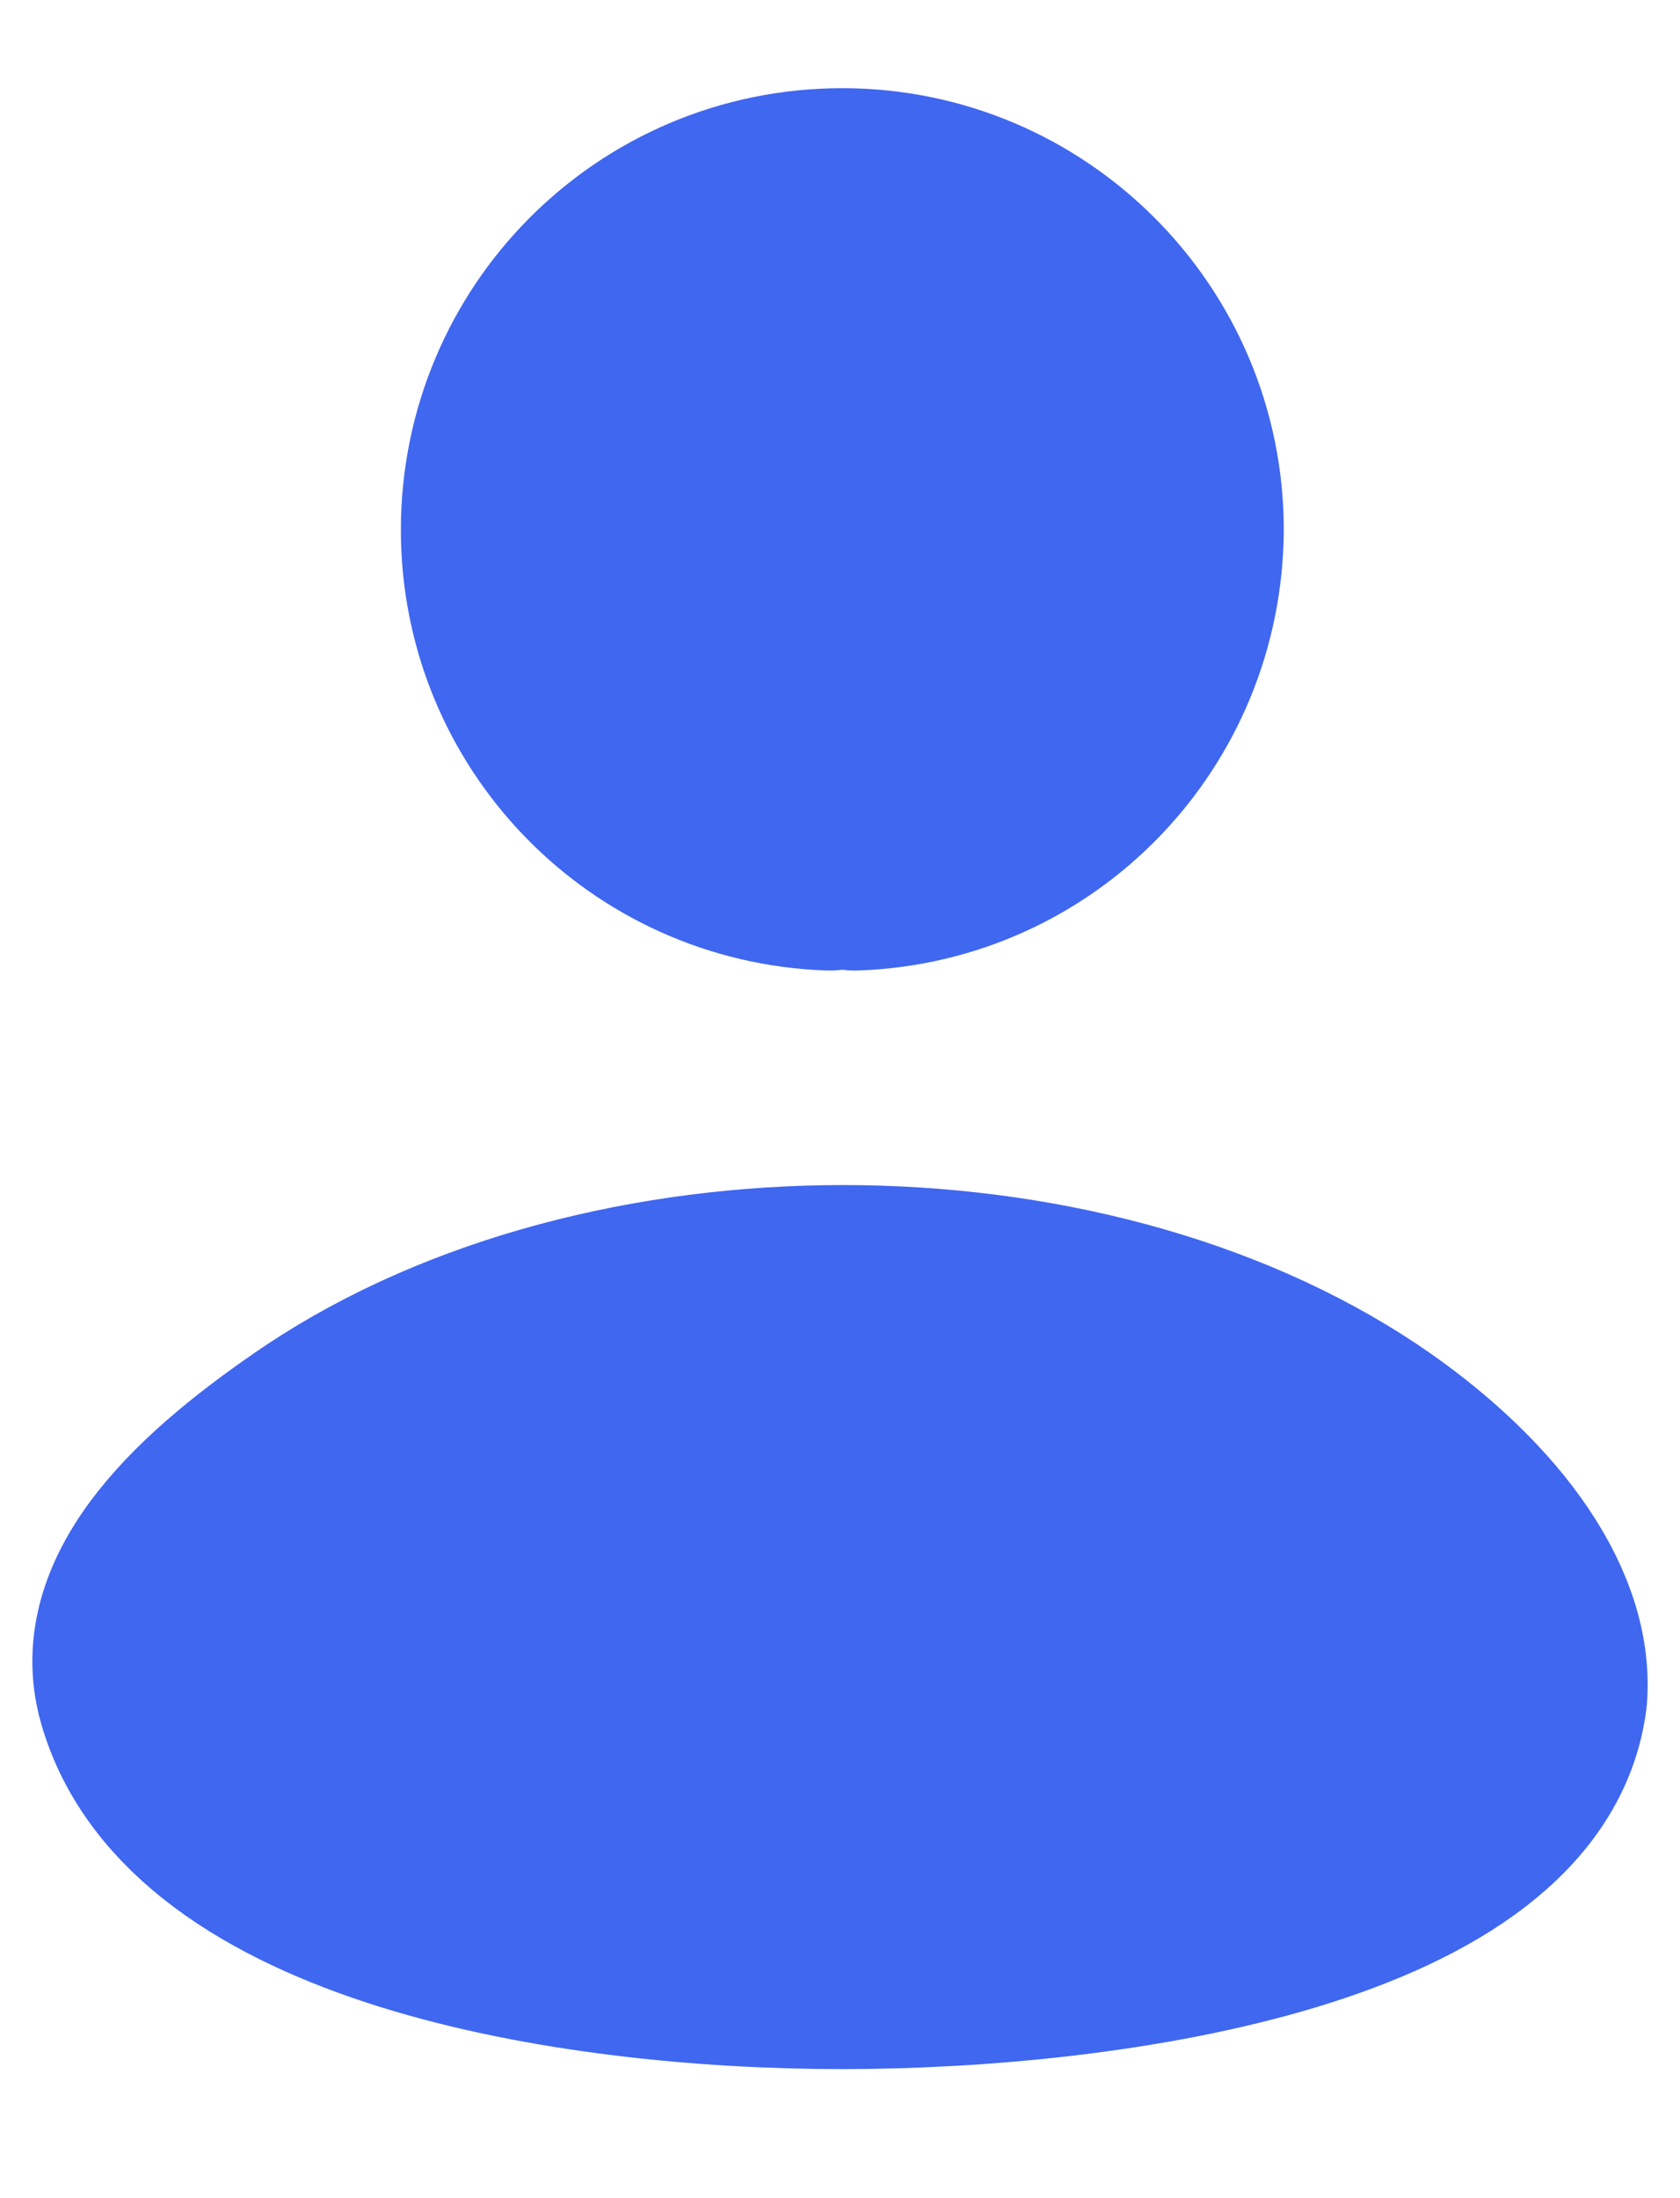 <svg width="13" height="17" viewBox="0 0 13 17" fill="none" xmlns="http://www.w3.org/2000/svg">
<path d="M6.615 6.756C6.558 6.748 6.485 6.748 6.42 6.756C4.99 6.707 3.852 5.537 3.852 4.098C3.852 2.627 5.038 1.432 6.518 1.432C7.989 1.432 9.184 2.627 9.184 4.098C9.176 5.537 8.046 6.707 6.615 6.756Z" fill="#4067F0" stroke="#4067F0" stroke-width="1.5" stroke-linecap="round" stroke-linejoin="round"/>
<path d="M11.996 13.122C11.79 14.768 8.631 15.252 6.517 15.252C4.404 15.252 1.508 14.768 1.039 13.122C0.814 12.333 1.608 11.61 2.477 11.025C4.705 9.545 8.346 9.545 10.557 11.025C11.427 11.61 12.054 12.396 11.996 13.122Z" fill="#4067F0" stroke="#4067F0" stroke-width="1.5" stroke-linecap="round" stroke-linejoin="round"/>
</svg>
